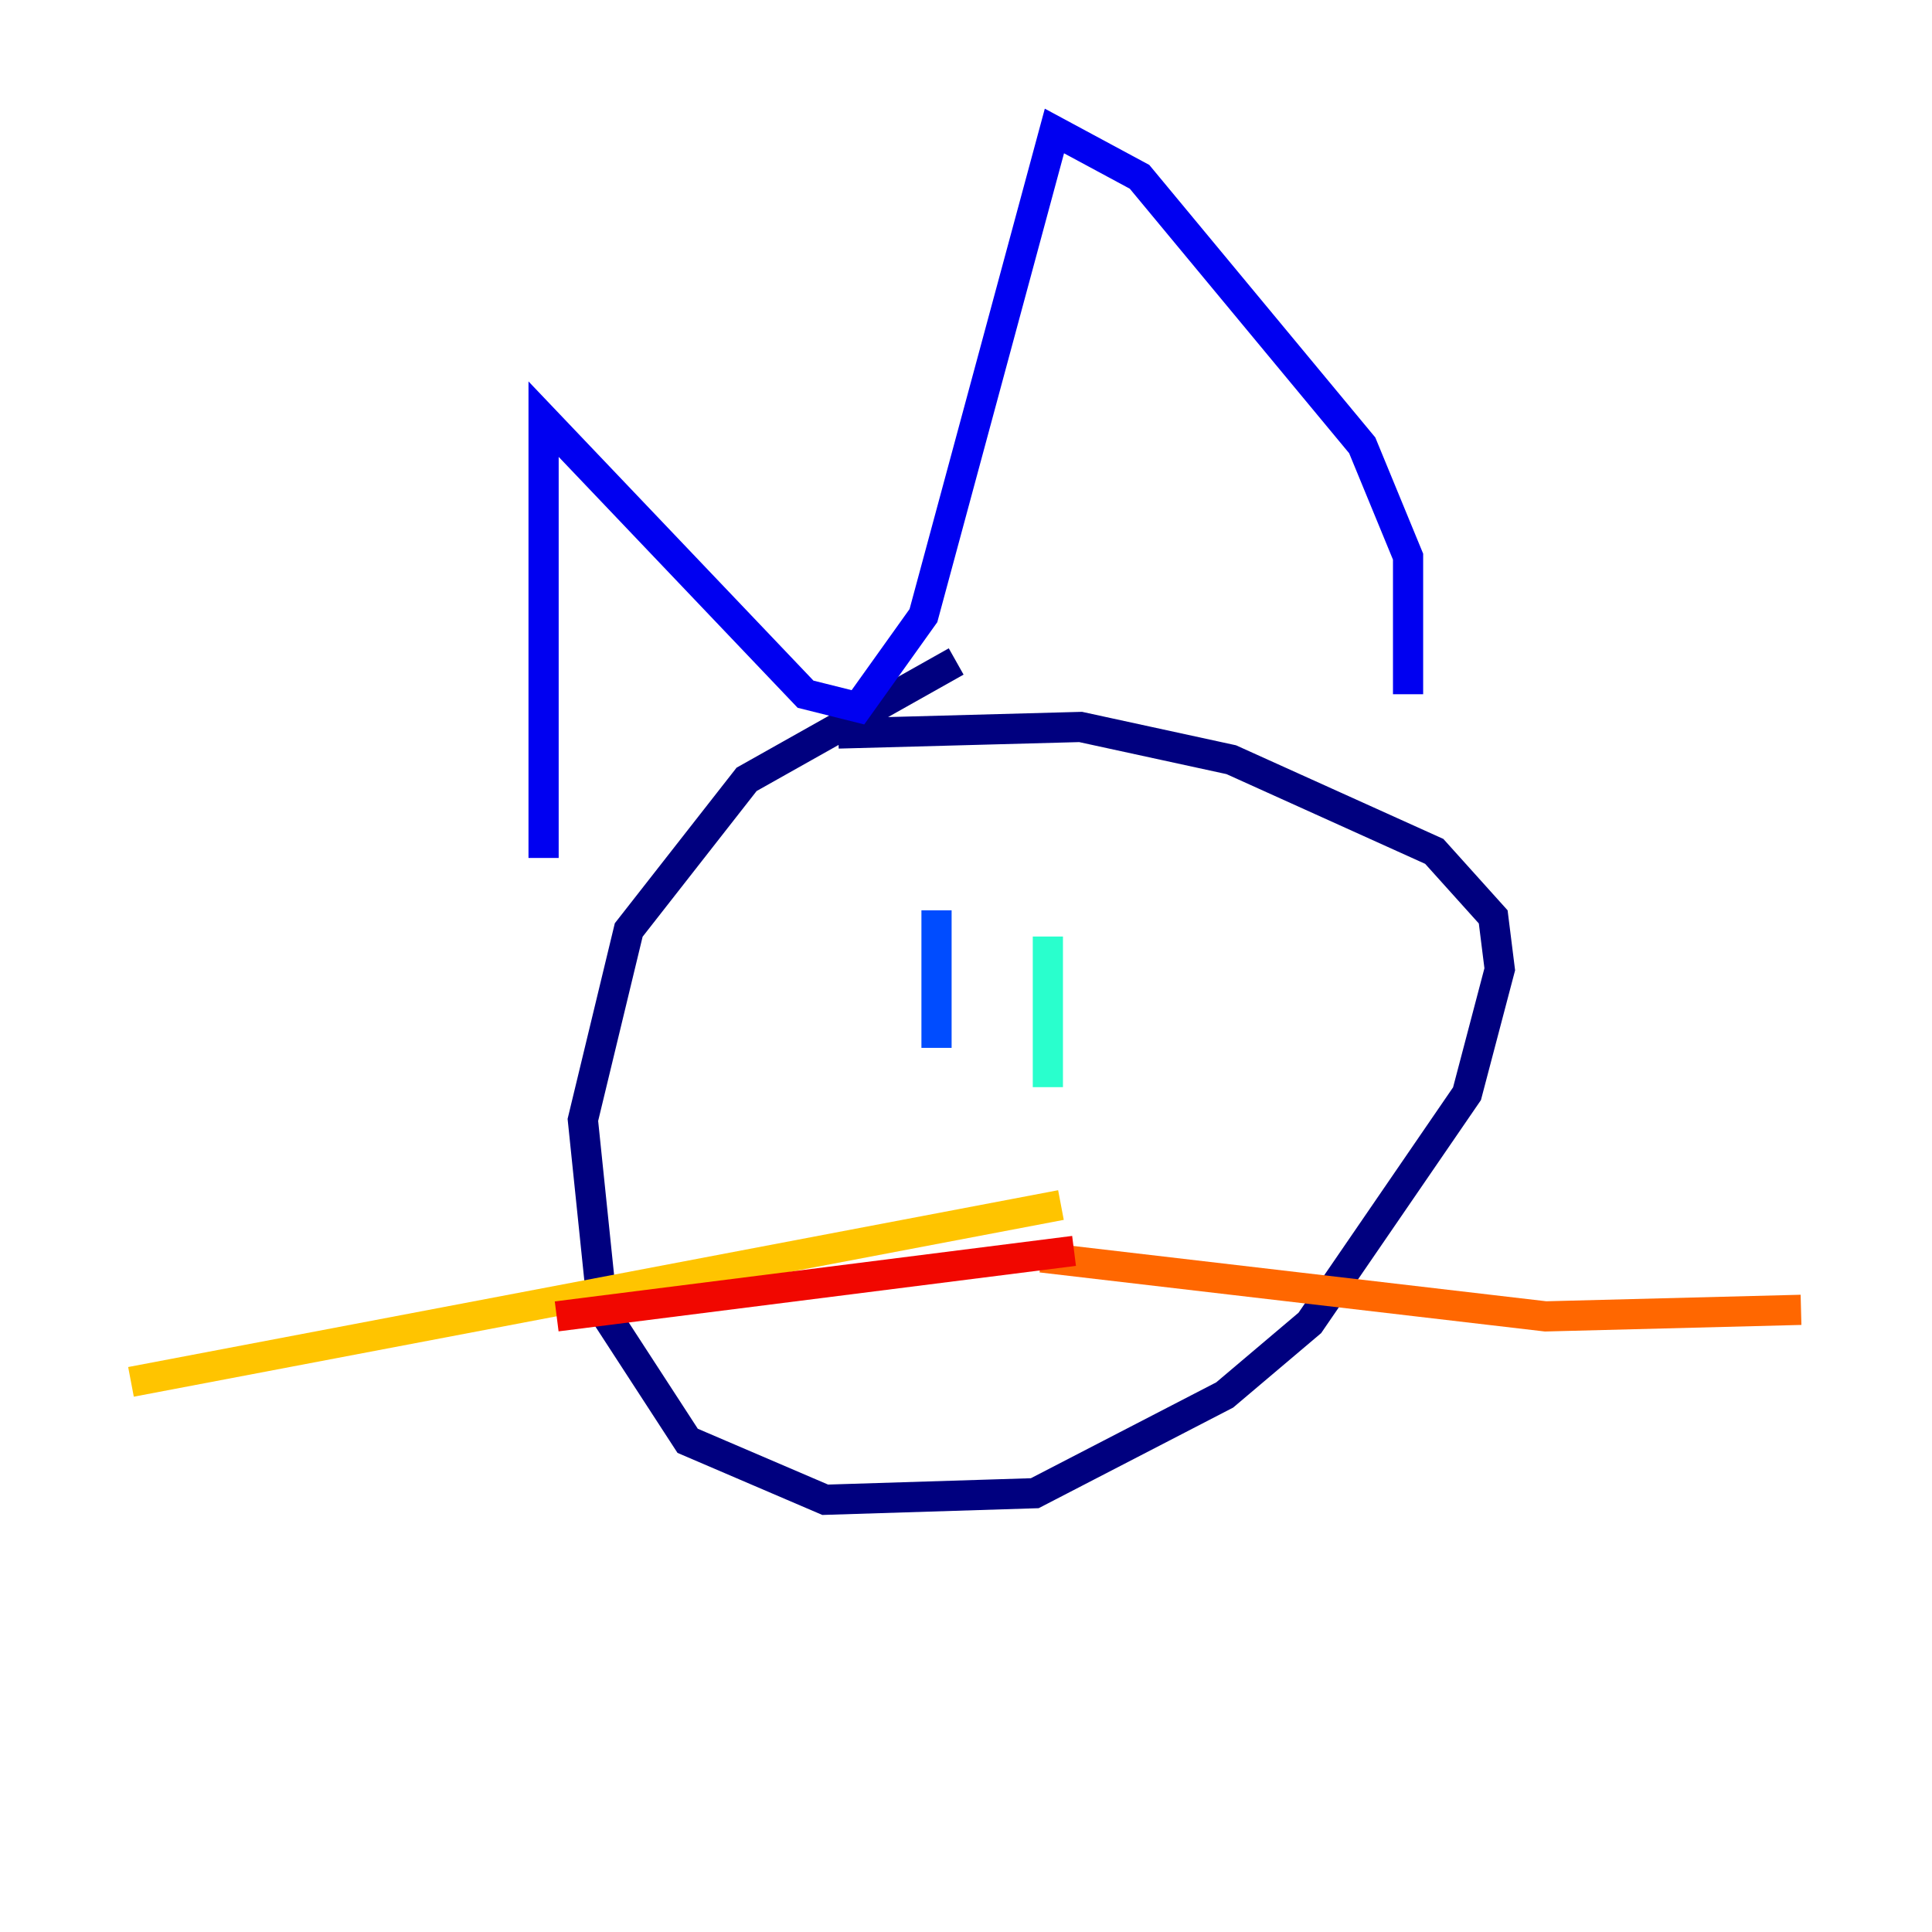 <?xml version="1.0" encoding="utf-8" ?>
<svg baseProfile="tiny" height="128" version="1.2" viewBox="0,0,128,128" width="128" xmlns="http://www.w3.org/2000/svg" xmlns:ev="http://www.w3.org/2001/xml-events" xmlns:xlink="http://www.w3.org/1999/xlink"><defs /><polyline fill="none" points="63.349,43.824 49.464,51.634 41.654,61.614 38.617,74.197 39.919,86.78 45.559,95.458 54.671,99.363 68.556,98.929 81.139,92.42 86.78,87.647 97.193,72.461 99.363,64.217 98.929,60.746 95.024,56.407 81.573,50.332 71.593,48.163 55.539,48.597" stroke="#00007f" stroke-width="2" /><polyline fill="none" points="36.014,56.841 36.014,27.77 53.37,45.993 56.841,46.861 61.18,40.786 69.858,8.678 75.498,11.715 90.251,29.505 93.288,36.881 93.288,45.993" stroke="#0000f1" stroke-width="2" /><polyline fill="none" points="62.047,60.312 62.047,69.424" stroke="#004cff" stroke-width="2" /><polyline fill="none" points="73.763,59.01 73.763,59.01" stroke="#00b0ff" stroke-width="2" /><polyline fill="none" points="69.424,62.047 69.424,72.027" stroke="#29ffcd" stroke-width="2" /><polyline fill="none" points="65.519,74.197 65.519,74.197" stroke="#7cff79" stroke-width="2" /><polyline fill="none" points="68.122,83.308 68.122,83.308" stroke="#cdff29" stroke-width="2" /><polyline fill="none" points="70.291,79.837 8.678,91.552" stroke="#ffc400" stroke-width="2" /><polyline fill="none" points="68.99,83.308 102.4,87.214 119.322,86.78" stroke="#ff6700" stroke-width="2" /><polyline fill="none" points="71.159,82.875 36.881,87.214" stroke="#f10700" stroke-width="2" /><polyline fill="none" points="70.291,84.61 70.291,84.61" stroke="#7f0000" stroke-width="2" /></svg>